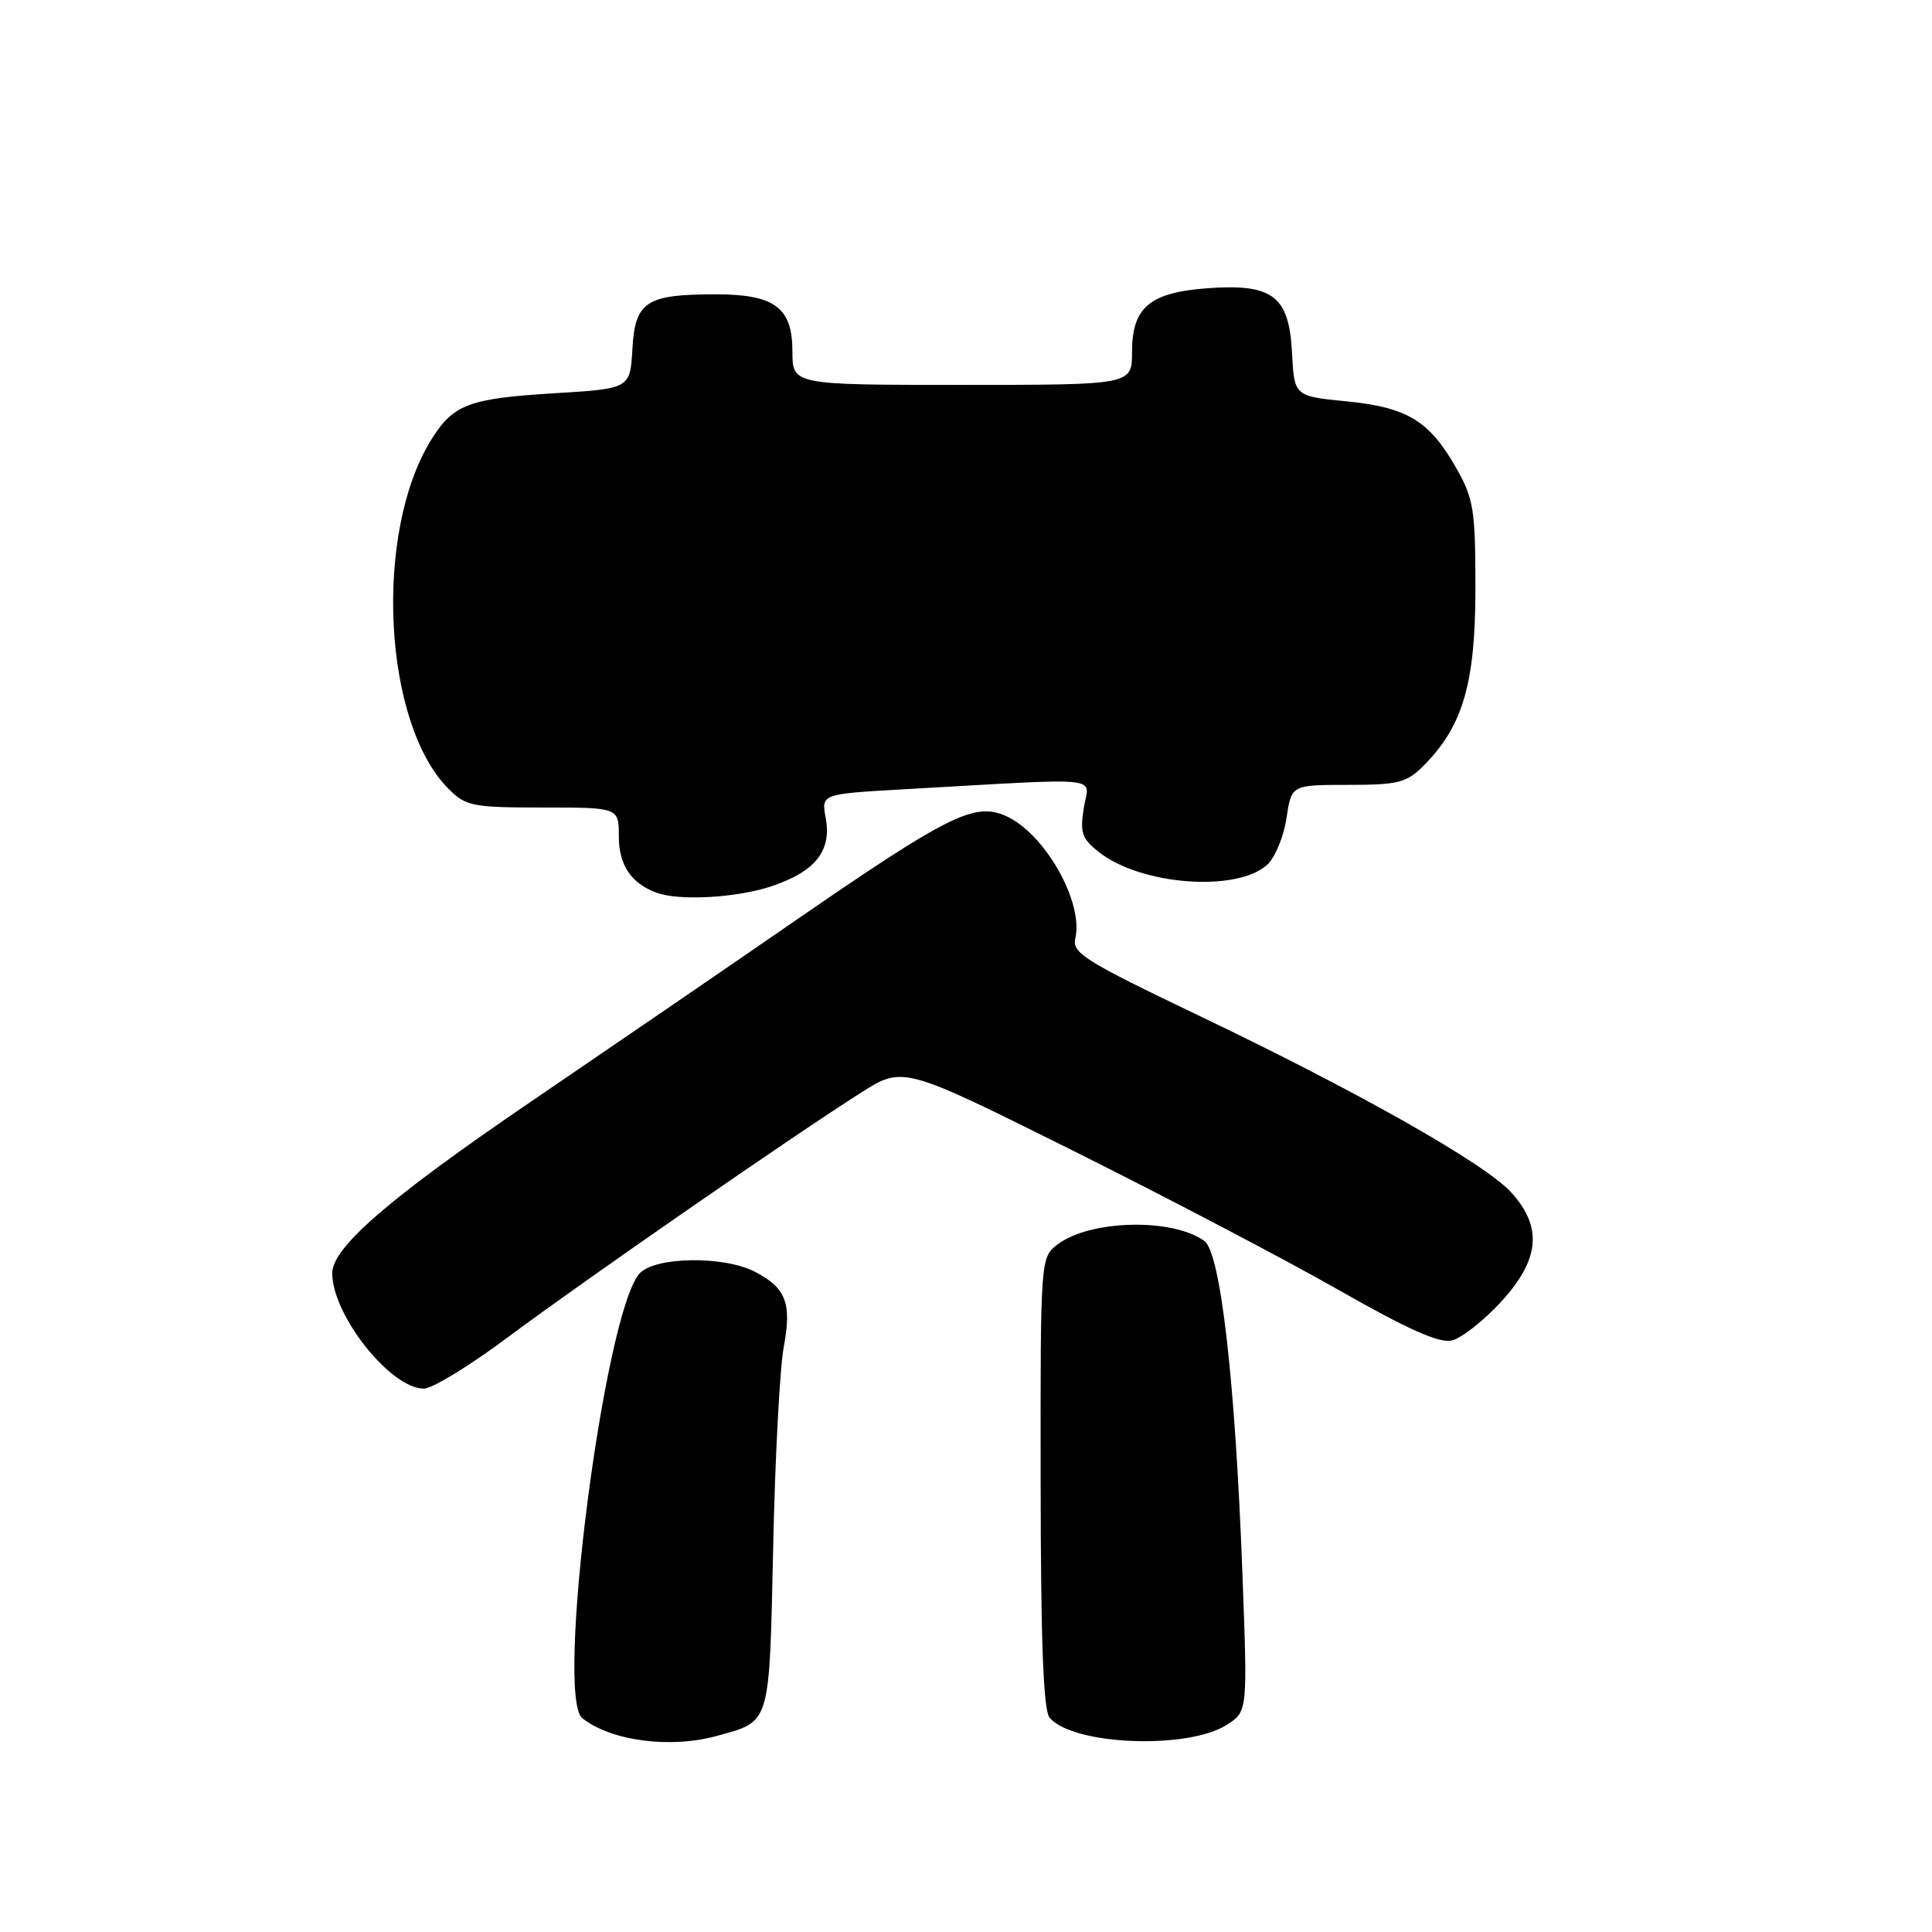 <?xml version="1.0" encoding="UTF-8" standalone="no"?>
<!DOCTYPE svg PUBLIC "-//W3C//DTD SVG 1.1//EN" "http://www.w3.org/Graphics/SVG/1.1/DTD/svg11.dtd" >
<svg xmlns="http://www.w3.org/2000/svg" xmlns:xlink="http://www.w3.org/1999/xlink" version="1.1" viewBox="0 0 256 256">
 <g >
 <path fill="currentColor"
d=" M 95.05 230.00 C 102.15 228.03 101.93 228.77 102.45 205.00 C 102.70 193.18 103.33 181.25 103.85 178.50 C 104.93 172.67 104.16 170.65 100.02 168.51 C 95.88 166.37 86.75 166.51 84.74 168.75 C 80.07 173.96 73.53 224.79 77.16 227.67 C 80.98 230.70 88.85 231.73 95.05 230.00 Z  M 162.62 228.51 C 165.31 226.75 165.31 226.75 164.63 208.63 C 163.69 183.12 161.74 166.01 159.59 164.44 C 155.40 161.38 144.48 161.62 140.17 164.87 C 137.86 166.61 137.86 166.61 137.89 196.40 C 137.91 217.60 138.25 226.60 139.08 227.60 C 142.13 231.27 157.51 231.86 162.62 228.51 Z  M 67.34 177.16 C 77.18 169.82 104.94 150.59 114.08 144.79 C 119.65 141.25 119.65 141.25 142.08 152.42 C 154.41 158.57 170.27 166.88 177.31 170.89 C 186.67 176.22 190.74 178.03 192.42 177.61 C 193.68 177.29 196.58 175.01 198.86 172.54 C 204.03 166.93 204.44 162.61 200.25 158.01 C 196.74 154.16 180.03 144.70 158.70 134.50 C 143.82 127.38 142.03 126.27 142.48 124.37 C 143.63 119.46 138.30 110.20 133.10 108.04 C 129.02 106.35 125.50 108.12 105.36 122.00 C 96.64 128.02 80.89 138.80 70.37 145.96 C 51.52 158.80 43.98 165.32 44.02 168.75 C 44.09 174.36 51.77 184.00 56.17 184.00 C 57.28 184.00 62.31 180.92 67.34 177.16 Z  M 102.33 117.40 C 108.07 115.45 110.22 112.71 109.41 108.38 C 108.82 105.21 108.82 105.21 119.66 104.59 C 147.02 103.05 144.29 102.77 143.61 107.05 C 143.08 110.34 143.35 111.13 145.63 112.92 C 151.20 117.30 163.86 118.25 167.91 114.59 C 168.94 113.65 170.09 110.88 170.46 108.44 C 171.12 104.00 171.12 104.00 178.61 104.00 C 185.27 104.00 186.37 103.72 188.61 101.48 C 193.83 96.26 195.50 90.57 195.50 78.00 C 195.50 67.58 195.27 66.09 193.00 62.09 C 189.42 55.76 186.50 53.98 178.42 53.18 C 171.50 52.50 171.50 52.50 171.20 46.74 C 170.81 39.22 168.65 37.57 160.03 38.19 C 152.34 38.75 150.00 40.72 150.00 46.65 C 150.00 51.00 150.00 51.00 127.50 51.00 C 105.00 51.00 105.00 51.00 105.00 46.56 C 105.00 40.75 102.65 39.00 94.84 39.00 C 85.62 39.00 84.16 39.95 83.80 46.20 C 83.50 51.50 83.50 51.50 73.44 52.11 C 62.09 52.80 60.04 53.58 57.11 58.32 C 49.50 70.64 50.76 95.85 59.43 104.52 C 61.74 106.83 62.59 107.00 71.95 107.00 C 82.00 107.00 82.00 107.00 82.00 110.85 C 82.00 114.62 83.63 117.05 87.00 118.29 C 90.03 119.41 97.77 118.96 102.33 117.40 Z "/>
</g>
</svg>